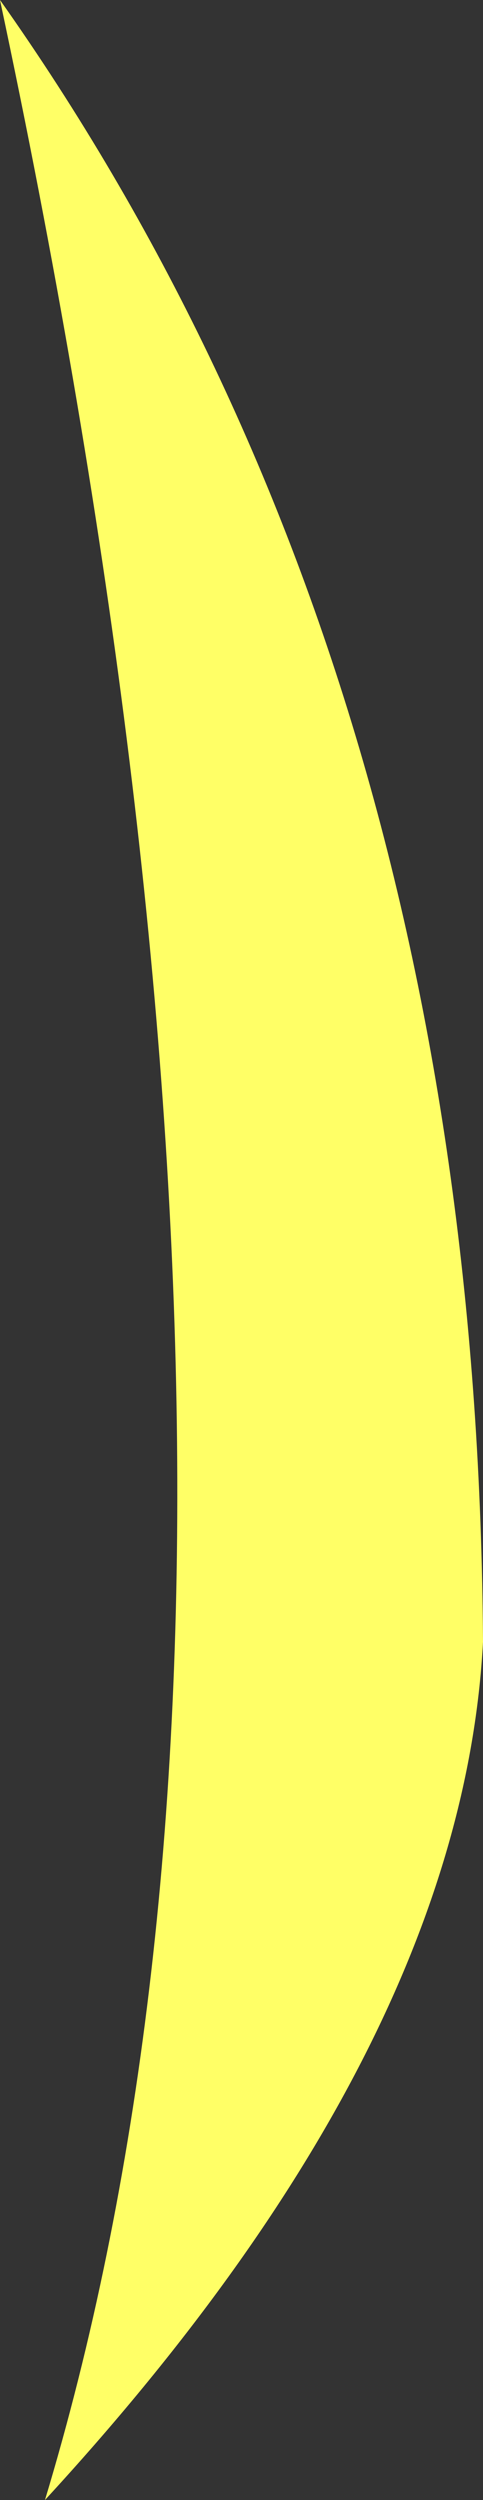 <?xml version="1.0" encoding="UTF-8" standalone="no"?>
<svg xmlns:xlink="http://www.w3.org/1999/xlink" height="63.8px" width="12.35px" xmlns="http://www.w3.org/2000/svg">
  <rect width="100%" height="100%" fill="#333333" stroke="none"/>
  <g transform="matrix(1.0, 0.0, 0.0, 1.0, 8.05, 38.8)">
    <path d="M-6.9 25.0 Q0.4 0.85 -8.05 -38.8 4.15 -21.55 4.3 3.1 3.75 13.45 -6.9 25.0" fill="#ffff66" fill-rule="evenodd" stroke="none"/>
  </g>
</svg>
